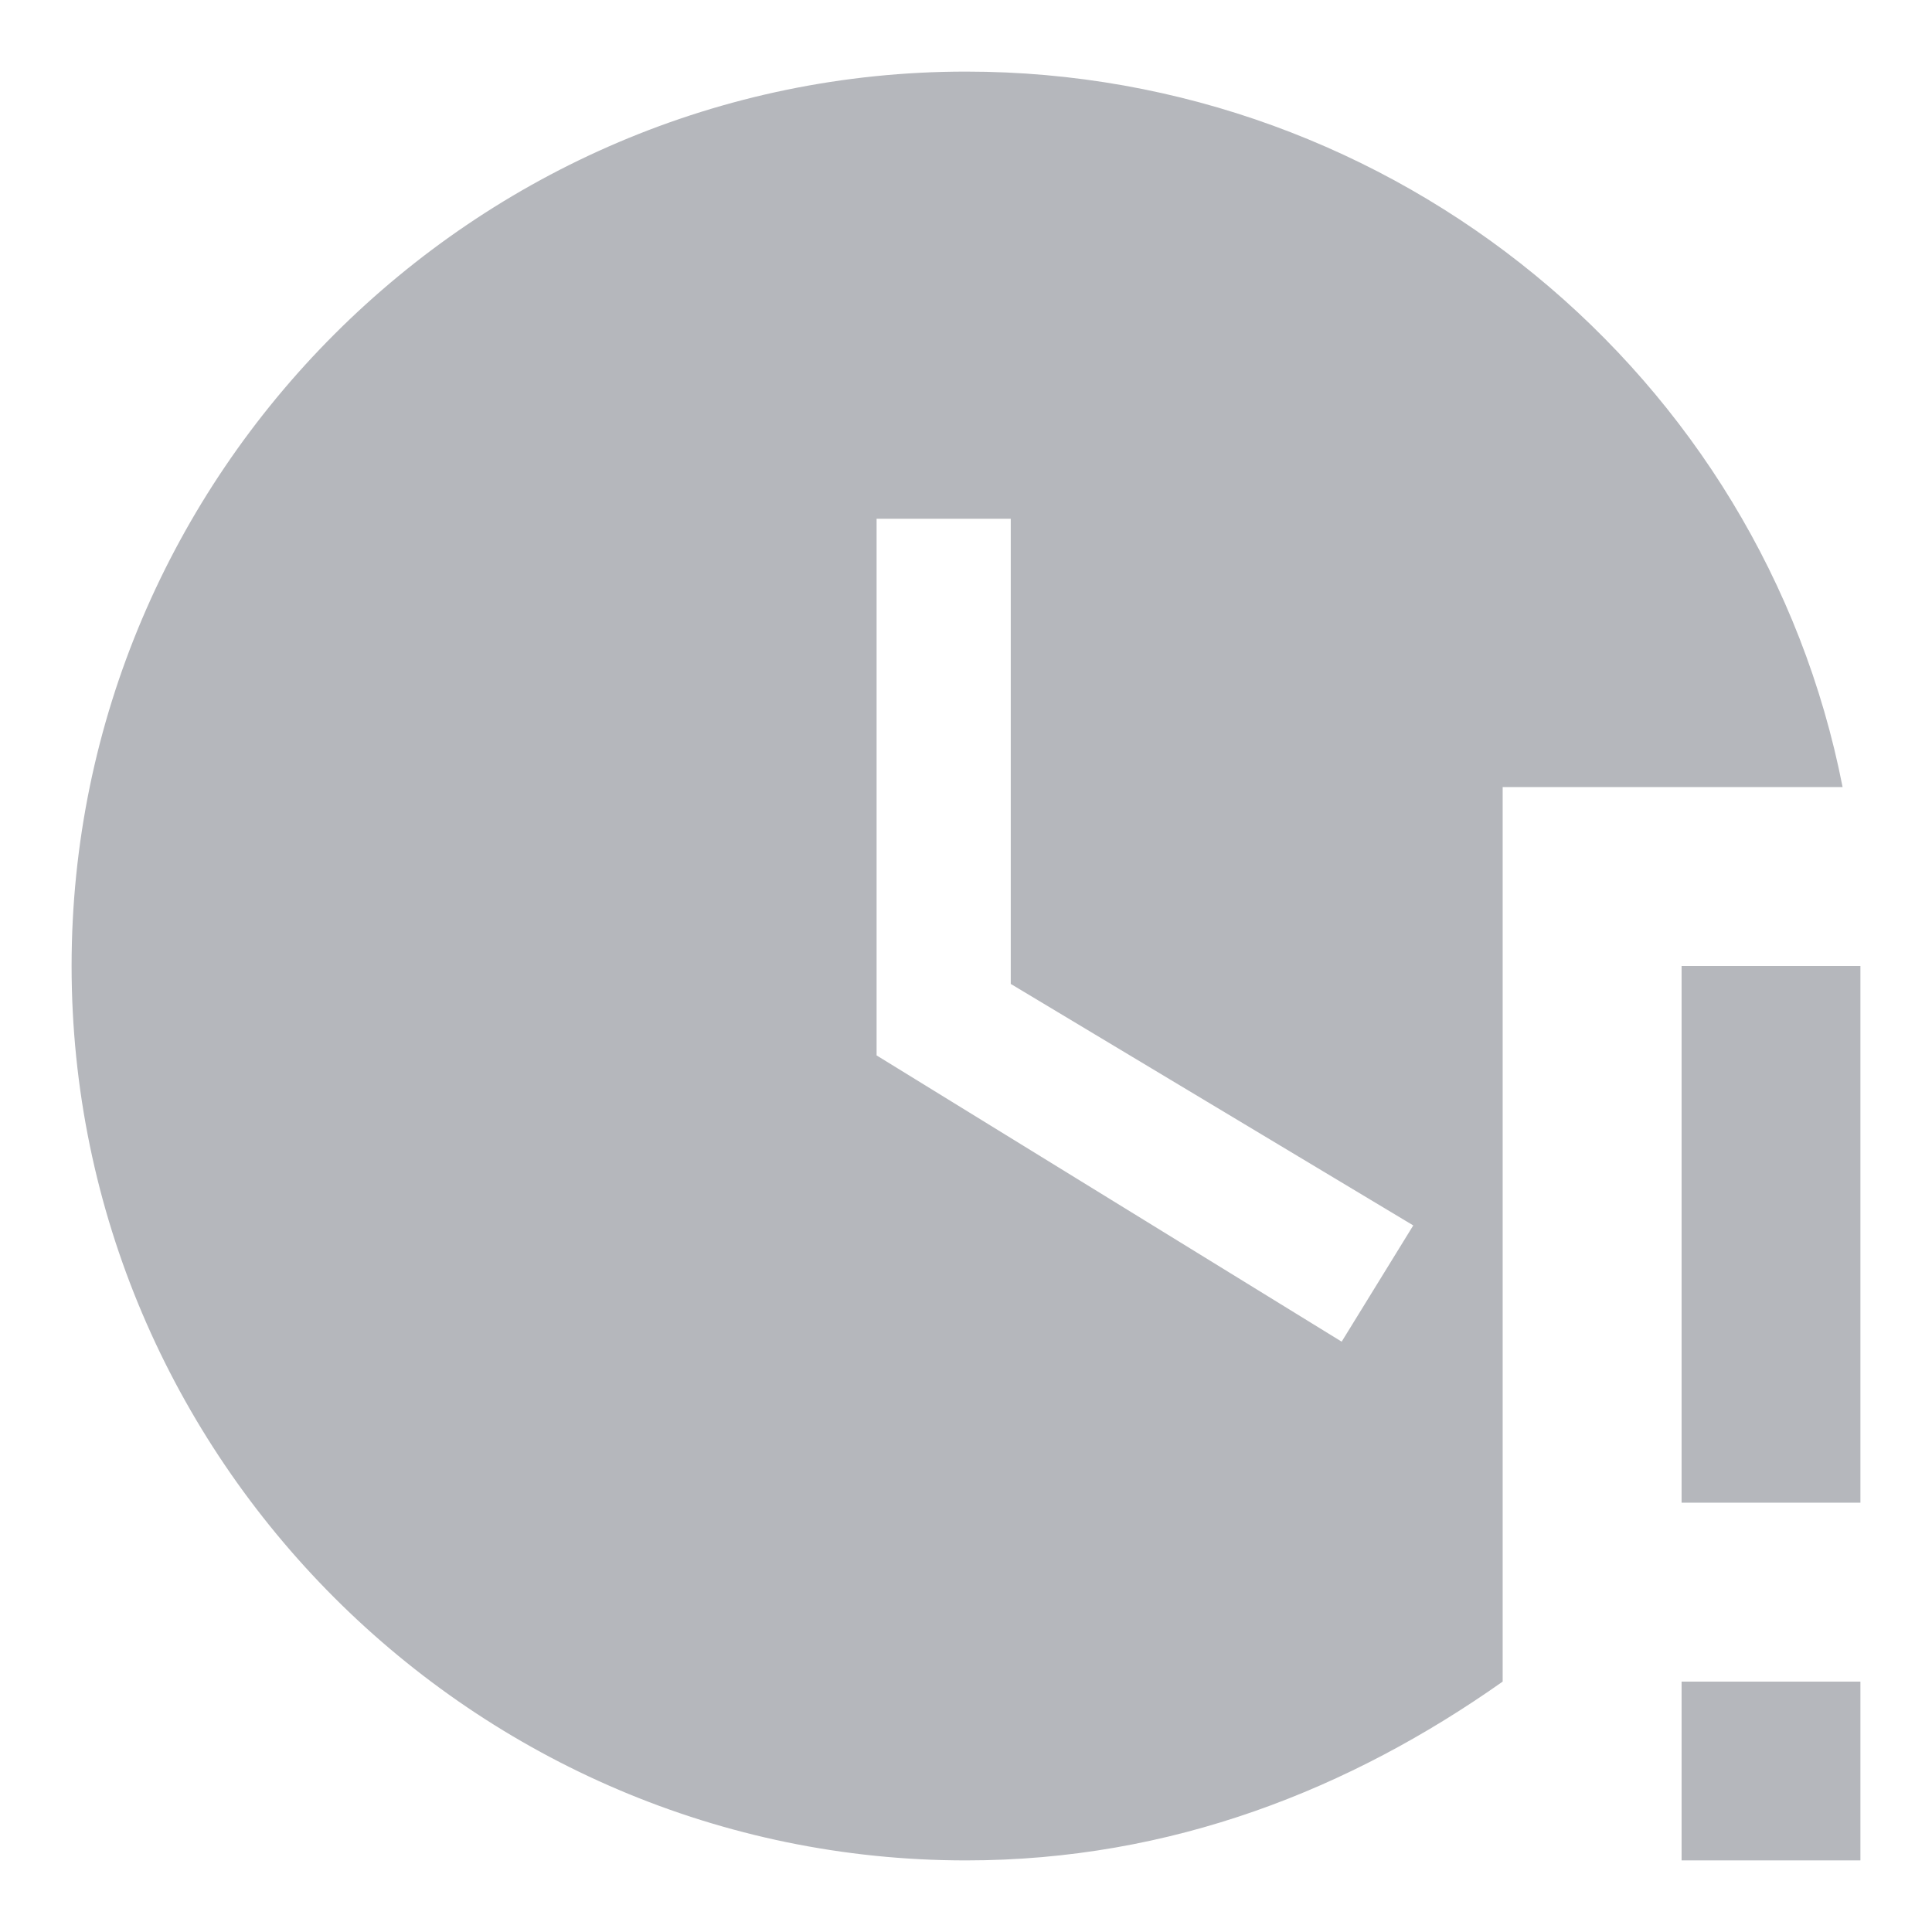 <svg width="18" height="18" viewBox="0 0 18 18" fill="none" xmlns="http://www.w3.org/2000/svg">
<path d="M15.667 9H17.333V14H15.667V9ZM15.667 15.667H17.333V17.333H15.667V15.667ZM9 0.667C4.417 0.667 0.667 4.417 0.667 9C0.667 13.583 4.417 17.333 9 17.333C10.917 17.333 12.583 16.667 14 15.667V7.333H17.167C16.417 3.5 13 0.667 9 0.667ZM12.5 12.5L8.167 9.833V4.833H9.417V9.167L13.167 11.417L12.5 12.5Z" fill="#B5B7BC"/>
</svg>
